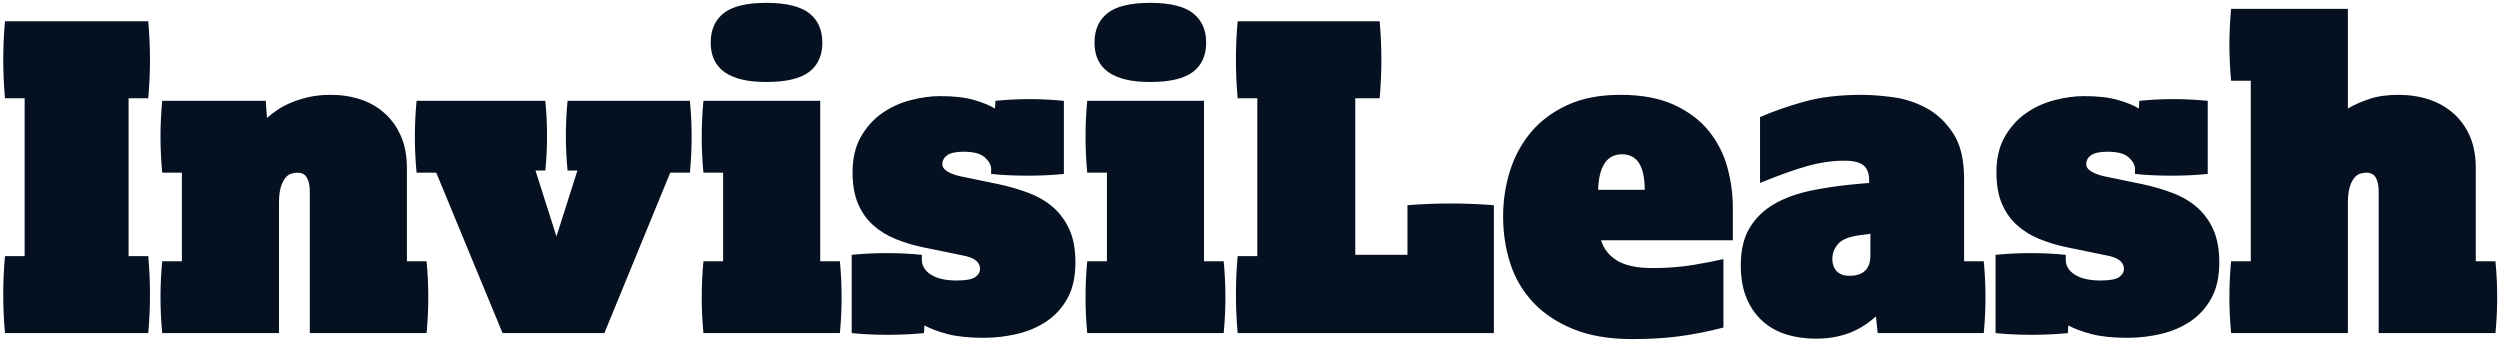 <?xml version="1.0" encoding="UTF-8"?>
<svg width="713px" height="97px" viewBox="0 0 713 97" version="1.1" xmlns="http://www.w3.org/2000/svg" xmlns:xlink="http://www.w3.org/1999/xlink">
    <!-- Generator: Sketch 52.2 (67145) - http://www.bohemiancoding.com/sketch -->
    <title>InvisiLeash</title>
    <desc>Created with Sketch.</desc>
    <g id="Page-1" stroke="none" stroke-width="1" fill="none" fill-rule="evenodd">
        <path d="M7.027,73.04 L7.027,28.022 L1.415,28.022 C1.252,26.151 1.13,24.321 1.049,22.532 C0.968,20.743 0.927,18.913 0.927,17.042 C0.927,15.171 0.968,13.341 1.049,11.552 C1.13,9.763 1.252,7.933 1.415,6.062 L42.285,6.062 C42.448,7.933 42.57,9.763 42.651,11.552 C42.732,13.341 42.773,15.171 42.773,17.042 C42.773,18.913 42.732,20.743 42.651,22.532 C42.57,24.321 42.448,26.151 42.285,28.022 L36.673,28.022 L36.673,73.04 L42.285,73.04 C42.448,74.911 42.57,76.741 42.651,78.53 C42.732,80.319 42.773,82.149 42.773,84.02 C42.773,85.891 42.732,87.721 42.651,89.51 C42.57,91.299 42.448,93.129 42.285,95 L1.415,95 C1.252,93.129 1.13,91.299 1.049,89.51 C0.968,87.721 0.927,85.891 0.927,84.02 C0.927,82.149 0.968,80.319 1.049,78.53 C1.13,76.741 1.252,74.911 1.415,73.04 L7.027,73.04 Z M51.875,74.504 L51.875,49.25 L46.263,49.25 C46.1,47.542 45.978,45.834 45.897,44.126 C45.816,42.418 45.775,40.71 45.775,39.002 C45.775,37.294 45.816,35.586 45.897,33.878 C45.978,32.17 46.1,30.462 46.263,28.754 L75.787,28.754 L76.153,33.634 C76.885,32.983 77.8,32.272 78.898,31.499 C79.996,30.726 81.297,30.015 82.802,29.364 C84.307,28.713 86.015,28.164 87.926,27.717 C89.837,27.27 91.972,27.046 94.331,27.046 C97.422,27.046 100.289,27.493 102.932,28.388 C105.575,29.283 107.873,30.625 109.825,32.414 C111.777,34.203 113.302,36.379 114.4,38.941 C115.498,41.503 116.047,44.492 116.047,47.908 L116.047,74.504 L121.659,74.504 C121.822,76.212 121.944,77.92 122.025,79.628 C122.106,81.336 122.147,83.044 122.147,84.752 C122.147,86.46 122.106,88.168 122.025,89.876 C121.944,91.584 121.822,93.292 121.659,95 L88.353,95 L88.353,54.618 C88.353,52.991 88.089,51.69 87.56,50.714 C87.031,49.738 86.116,49.25 84.815,49.25 C84.327,49.25 83.778,49.331 83.168,49.494 C82.558,49.657 81.989,50.043 81.46,50.653 C80.931,51.263 80.484,52.137 80.118,53.276 C79.752,54.415 79.569,55.96 79.569,57.912 L79.569,95 L46.263,95 C46.1,93.292 45.978,91.584 45.897,89.876 C45.816,88.168 45.775,86.46 45.775,84.752 C45.775,83.044 45.816,81.336 45.897,79.628 C45.978,77.92 46.1,76.212 46.263,74.504 L51.875,74.504 Z M124.417,49.25 L118.805,49.25 C118.642,47.542 118.52,45.834 118.439,44.126 C118.358,42.418 118.317,40.71 118.317,39.002 C118.317,37.294 118.358,35.586 118.439,33.878 C118.52,32.17 118.642,30.462 118.805,28.754 L155.527,28.754 C155.69,30.381 155.812,32.048 155.893,33.756 C155.974,35.464 156.015,37.131 156.015,38.758 C156.015,40.385 155.974,42.032 155.893,43.699 C155.812,45.366 155.69,47.013 155.527,48.64 L152.721,48.64 L158.699,67.428 L164.677,48.64 L161.871,48.64 C161.708,47.013 161.586,45.366 161.505,43.699 C161.424,42.032 161.383,40.385 161.383,38.758 C161.383,37.131 161.424,35.464 161.505,33.756 C161.586,32.048 161.708,30.381 161.871,28.754 L196.763,28.754 C196.926,30.462 197.048,32.17 197.129,33.878 C197.21,35.586 197.251,37.294 197.251,39.002 C197.251,40.71 197.21,42.418 197.129,44.126 C197.048,45.834 196.926,47.542 196.763,49.25 L191.151,49.25 L172.363,95 L143.327,95 L124.417,49.25 Z M202.693,12.162 C202.693,8.502 203.933,5.696 206.414,3.744 C208.895,1.792 212.941,0.816 218.553,0.816 C224.165,0.816 228.232,1.792 230.753,3.744 C233.274,5.696 234.535,8.502 234.535,12.162 C234.535,15.822 233.274,18.608 230.753,20.519 C228.232,22.43 224.165,23.386 218.553,23.386 C207.98,23.386 202.693,19.645 202.693,12.162 Z M206.231,74.504 L206.231,49.25 L200.619,49.25 C200.456,47.542 200.334,45.834 200.253,44.126 C200.172,42.418 200.131,40.71 200.131,39.002 C200.131,37.294 200.172,35.586 200.253,33.878 C200.334,32.17 200.456,30.462 200.619,28.754 L233.925,28.754 L233.925,74.504 L239.537,74.504 C239.7,76.212 239.822,77.92 239.903,79.628 C239.984,81.336 240.025,83.044 240.025,84.752 C240.025,86.46 239.984,88.168 239.903,89.876 C239.822,91.584 239.7,93.292 239.537,95 L200.619,95 C200.456,93.292 200.334,91.584 200.253,89.876 C200.172,88.168 200.131,86.46 200.131,84.752 C200.131,83.044 200.172,81.336 200.253,79.628 C200.334,77.92 200.456,76.212 200.619,74.504 L206.231,74.504 Z M242.905,72.674 C244.532,72.511 246.179,72.389 247.846,72.308 C249.513,72.227 251.201,72.186 252.909,72.186 C254.617,72.186 256.305,72.227 257.972,72.308 C259.639,72.389 261.286,72.511 262.913,72.674 L262.913,74.016 C262.913,75.805 263.787,77.249 265.536,78.347 C267.285,79.445 269.704,79.994 272.795,79.994 C275.479,79.994 277.268,79.669 278.163,79.018 C279.058,78.367 279.505,77.595 279.505,76.7 C279.505,74.911 278.163,73.691 275.479,73.04 L263.035,70.478 C260.351,69.909 257.809,69.136 255.41,68.16 C253.011,67.184 250.896,65.883 249.066,64.256 C247.236,62.629 245.792,60.596 244.735,58.156 C243.678,55.716 243.149,52.707 243.149,49.128 C243.149,45.143 243.942,41.767 245.528,39.002 C247.114,36.237 249.127,34 251.567,32.292 C254.007,30.584 256.711,29.344 259.68,28.571 C262.649,27.798 265.475,27.412 268.159,27.412 C272.063,27.412 275.276,27.778 277.797,28.51 C280.318,29.242 282.311,30.055 283.775,30.95 L283.897,28.754 C285.524,28.591 287.15,28.469 288.777,28.388 C290.404,28.307 292.03,28.266 293.657,28.266 C295.284,28.266 296.91,28.307 298.537,28.388 C300.164,28.469 301.79,28.591 303.417,28.754 L303.417,49.616 C301.709,49.779 300.001,49.901 298.293,49.982 C296.585,50.063 294.836,50.104 293.047,50.104 C291.258,50.104 289.489,50.063 287.74,49.982 C285.991,49.901 284.304,49.779 282.677,49.616 L282.677,48.152 C282.677,47.095 282.087,46.017 280.908,44.919 C279.729,43.821 277.716,43.272 274.869,43.272 C272.673,43.272 271.107,43.597 270.172,44.248 C269.237,44.899 268.769,45.753 268.769,46.81 C268.769,47.623 269.237,48.315 270.172,48.884 C271.107,49.453 272.266,49.901 273.649,50.226 L284.873,52.544 C287.882,53.195 290.729,54.028 293.413,55.045 C296.097,56.062 298.415,57.424 300.367,59.132 C302.319,60.84 303.864,62.955 305.003,65.476 C306.142,67.997 306.711,71.129 306.711,74.87 C306.711,78.937 305.959,82.332 304.454,85.057 C302.949,87.782 300.957,89.978 298.476,91.645 C295.995,93.312 293.189,94.512 290.058,95.244 C286.927,95.976 283.775,96.342 280.603,96.342 C276.455,96.342 273.039,95.996 270.355,95.305 C267.671,94.614 265.434,93.78 263.645,92.804 L263.523,95 C261.815,95.163 260.087,95.285 258.338,95.366 C256.589,95.447 254.861,95.488 253.153,95.488 C251.364,95.488 249.615,95.447 247.907,95.366 C246.199,95.285 244.532,95.163 242.905,95 L242.905,72.674 Z M312.153,12.162 C312.153,8.502 313.393,5.696 315.874,3.744 C318.355,1.792 322.401,0.816 328.013,0.816 C333.625,0.816 337.692,1.792 340.213,3.744 C342.734,5.696 343.995,8.502 343.995,12.162 C343.995,15.822 342.734,18.608 340.213,20.519 C337.692,22.43 333.625,23.386 328.013,23.386 C317.44,23.386 312.153,19.645 312.153,12.162 Z M315.691,74.504 L315.691,49.25 L310.079,49.25 C309.916,47.542 309.794,45.834 309.713,44.126 C309.632,42.418 309.591,40.71 309.591,39.002 C309.591,37.294 309.632,35.586 309.713,33.878 C309.794,32.17 309.916,30.462 310.079,28.754 L343.385,28.754 L343.385,74.504 L348.997,74.504 C349.16,76.212 349.282,77.92 349.363,79.628 C349.444,81.336 349.485,83.044 349.485,84.752 C349.485,86.46 349.444,88.168 349.363,89.876 C349.282,91.584 349.16,93.292 348.997,95 L310.079,95 C309.916,93.292 309.794,91.584 309.713,89.876 C309.632,88.168 309.591,86.46 309.591,84.752 C309.591,83.044 309.632,81.336 309.713,79.628 C309.794,77.92 309.916,76.212 310.079,74.504 L315.691,74.504 Z M358.587,73.04 L358.587,28.022 L352.975,28.022 C352.812,26.151 352.69,24.321 352.609,22.532 C352.528,20.743 352.487,18.913 352.487,17.042 C352.487,15.171 352.528,13.341 352.609,11.552 C352.69,9.763 352.812,7.933 352.975,6.062 L393.479,6.062 C393.642,7.933 393.764,9.763 393.845,11.552 C393.926,13.341 393.967,15.171 393.967,17.042 C393.967,18.913 393.926,20.743 393.845,22.532 C393.764,24.321 393.642,26.151 393.479,28.022 L386.525,28.022 L386.525,72.674 L401.409,72.674 L401.409,58.522 C403.442,58.359 405.476,58.237 407.509,58.156 C409.542,58.075 411.616,58.034 413.731,58.034 C415.846,58.034 417.899,58.075 419.892,58.156 C421.885,58.237 423.938,58.359 426.053,58.522 L426.053,95 L352.975,95 C352.812,93.129 352.69,91.299 352.609,89.51 C352.528,87.721 352.487,85.891 352.487,84.02 C352.487,82.149 352.528,80.319 352.609,78.53 C352.69,76.741 352.812,74.911 352.975,73.04 L358.587,73.04 Z M491.519,93.414 C487.127,94.553 482.918,95.386 478.892,95.915 C474.866,96.444 470.413,96.708 465.533,96.708 C459.026,96.708 453.455,95.773 448.819,93.902 C444.183,92.031 440.36,89.51 437.351,86.338 C434.342,83.166 432.146,79.465 430.763,75.236 C429.38,71.007 428.689,66.493 428.689,61.694 C428.689,57.221 429.34,52.91 430.641,48.762 C431.942,44.614 433.935,40.934 436.619,37.721 C439.303,34.508 442.76,31.926 446.989,29.974 C451.218,28.022 456.261,27.046 462.117,27.046 C468.298,27.046 473.463,28.022 477.611,29.974 C481.759,31.926 485.053,34.447 487.493,37.538 C489.933,40.629 491.661,44.065 492.678,47.847 C493.695,51.629 494.203,55.391 494.203,59.132 L494.203,68.526 L456.627,68.526 C457.359,70.966 458.884,72.898 461.202,74.321 C463.52,75.744 466.916,76.456 471.389,76.456 C475.537,76.456 479.421,76.151 483.04,75.541 C486.659,74.931 489.486,74.382 491.519,73.894 L491.519,93.414 Z M469.071,54.13 C469.071,47.379 466.916,44.004 462.605,44.004 C458.294,44.004 456.017,47.379 455.773,54.13 L469.071,54.13 Z M533.439,66.696 L530.511,67.062 C527.42,67.469 525.326,68.302 524.228,69.563 C523.13,70.824 522.581,72.267 522.581,73.894 C522.581,75.277 522.988,76.415 523.801,77.31 C524.614,78.205 525.834,78.652 527.461,78.652 C531.446,78.652 533.439,76.7 533.439,72.796 L533.439,66.696 Z M535.025,90.242 C534.293,90.893 533.419,91.584 532.402,92.316 C531.385,93.048 530.186,93.739 528.803,94.39 C527.42,95.041 525.814,95.569 523.984,95.976 C522.154,96.383 520.1,96.586 517.823,96.586 C514.895,96.586 512.15,96.2 509.588,95.427 C507.026,94.654 504.769,93.414 502.817,91.706 C500.865,89.998 499.32,87.822 498.181,85.179 C497.042,82.536 496.473,79.343 496.473,75.602 C496.473,71.291 497.327,67.733 499.035,64.927 C500.743,62.121 503.081,59.864 506.05,58.156 C509.019,56.448 512.577,55.167 516.725,54.313 C520.873,53.459 525.387,52.829 530.267,52.422 L533.073,52.178 L533.073,51.324 C533.073,49.453 532.544,48.071 531.487,47.176 C530.43,46.281 528.6,45.834 525.997,45.834 C522.581,45.834 519.063,46.342 515.444,47.359 C511.825,48.376 507.331,49.982 501.963,52.178 L501.963,33.39 C505.704,31.763 509.893,30.299 514.529,28.998 C519.165,27.697 524.655,27.046 530.999,27.046 C533.52,27.046 536.469,27.27 539.844,27.717 C543.219,28.164 546.412,29.201 549.421,30.828 C552.43,32.455 554.972,34.854 557.046,38.026 C559.12,41.198 560.157,45.509 560.157,50.958 L560.157,74.504 L565.769,74.504 C565.932,76.212 566.054,77.92 566.135,79.628 C566.216,81.336 566.257,83.044 566.257,84.752 C566.257,86.46 566.216,88.168 566.135,89.876 C566.054,91.584 565.932,93.292 565.769,95 L535.513,95 L535.025,90.242 Z M569.137,72.674 C570.764,72.511 572.411,72.389 574.078,72.308 C575.745,72.227 577.433,72.186 579.141,72.186 C580.849,72.186 582.537,72.227 584.204,72.308 C585.871,72.389 587.518,72.511 589.145,72.674 L589.145,74.016 C589.145,75.805 590.019,77.249 591.768,78.347 C593.517,79.445 595.936,79.994 599.027,79.994 C601.711,79.994 603.5,79.669 604.395,79.018 C605.29,78.367 605.737,77.595 605.737,76.7 C605.737,74.911 604.395,73.691 601.711,73.04 L589.267,70.478 C586.583,69.909 584.041,69.136 581.642,68.16 C579.243,67.184 577.128,65.883 575.298,64.256 C573.468,62.629 572.024,60.596 570.967,58.156 C569.91,55.716 569.381,52.707 569.381,49.128 C569.381,45.143 570.174,41.767 571.76,39.002 C573.346,36.237 575.359,34 577.799,32.292 C580.239,30.584 582.943,29.344 585.912,28.571 C588.881,27.798 591.707,27.412 594.391,27.412 C598.295,27.412 601.508,27.778 604.029,28.51 C606.55,29.242 608.543,30.055 610.007,30.95 L610.129,28.754 C611.756,28.591 613.382,28.469 615.009,28.388 C616.636,28.307 618.262,28.266 619.889,28.266 C621.516,28.266 623.142,28.307 624.769,28.388 C626.396,28.469 628.022,28.591 629.649,28.754 L629.649,49.616 C627.941,49.779 626.233,49.901 624.525,49.982 C622.817,50.063 621.068,50.104 619.279,50.104 C617.49,50.104 615.721,50.063 613.972,49.982 C612.223,49.901 610.536,49.779 608.909,49.616 L608.909,48.152 C608.909,47.095 608.319,46.017 607.14,44.919 C605.961,43.821 603.948,43.272 601.101,43.272 C598.905,43.272 597.339,43.597 596.404,44.248 C595.469,44.899 595.001,45.753 595.001,46.81 C595.001,47.623 595.469,48.315 596.404,48.884 C597.339,49.453 598.498,49.901 599.881,50.226 L611.105,52.544 C614.114,53.195 616.961,54.028 619.645,55.045 C622.329,56.062 624.647,57.424 626.599,59.132 C628.551,60.84 630.096,62.955 631.235,65.476 C632.374,67.997 632.943,71.129 632.943,74.87 C632.943,78.937 632.191,82.332 630.686,85.057 C629.181,87.782 627.189,89.978 624.708,91.645 C622.227,93.312 619.421,94.512 616.29,95.244 C613.159,95.976 610.007,96.342 606.835,96.342 C602.687,96.342 599.271,95.996 596.587,95.305 C593.903,94.614 591.666,93.78 589.877,92.804 L589.755,95 C588.047,95.163 586.319,95.285 584.57,95.366 C582.821,95.447 581.093,95.488 579.385,95.488 C577.596,95.488 575.847,95.447 574.139,95.366 C572.431,95.285 570.764,95.163 569.137,95 L569.137,72.674 Z M641.923,74.504 L641.923,23.02 L636.311,23.02 C636.148,21.312 636.026,19.604 635.945,17.896 C635.864,16.188 635.823,14.48 635.823,12.772 C635.823,11.064 635.864,9.356 635.945,7.648 C636.026,5.94 636.148,4.232 636.311,2.524 L669.617,2.524 L669.617,30.95 C671.244,29.974 673.236,29.079 675.595,28.266 C677.954,27.453 680.76,27.046 684.013,27.046 C687.185,27.046 690.113,27.493 692.797,28.388 C695.481,29.283 697.819,30.625 699.812,32.414 C701.805,34.203 703.35,36.379 704.448,38.941 C705.546,41.503 706.095,44.492 706.095,47.908 L706.095,74.504 L711.707,74.504 C711.87,76.212 711.992,77.92 712.073,79.628 C712.154,81.336 712.195,83.044 712.195,84.752 C712.195,86.46 712.154,88.168 712.073,89.876 C711.992,91.584 711.87,93.292 711.707,95 L678.401,95 L678.401,54.618 C678.401,52.991 678.137,51.69 677.608,50.714 C677.079,49.738 676.164,49.25 674.863,49.25 C674.375,49.25 673.826,49.331 673.216,49.494 C672.606,49.657 672.037,50.043 671.508,50.653 C670.979,51.263 670.532,52.137 670.166,53.276 C669.8,54.415 669.617,55.96 669.617,57.912 L669.617,95 L636.311,95 C636.148,93.292 636.026,91.584 635.945,89.876 C635.864,88.168 635.823,86.46 635.823,84.752 C635.823,83.044 635.864,81.336 635.945,79.628 C636.026,77.92 636.148,76.212 636.311,74.504 L641.923,74.504 Z" id="InvisiLeash" fill="#051120"></path>
    </g>
</svg>